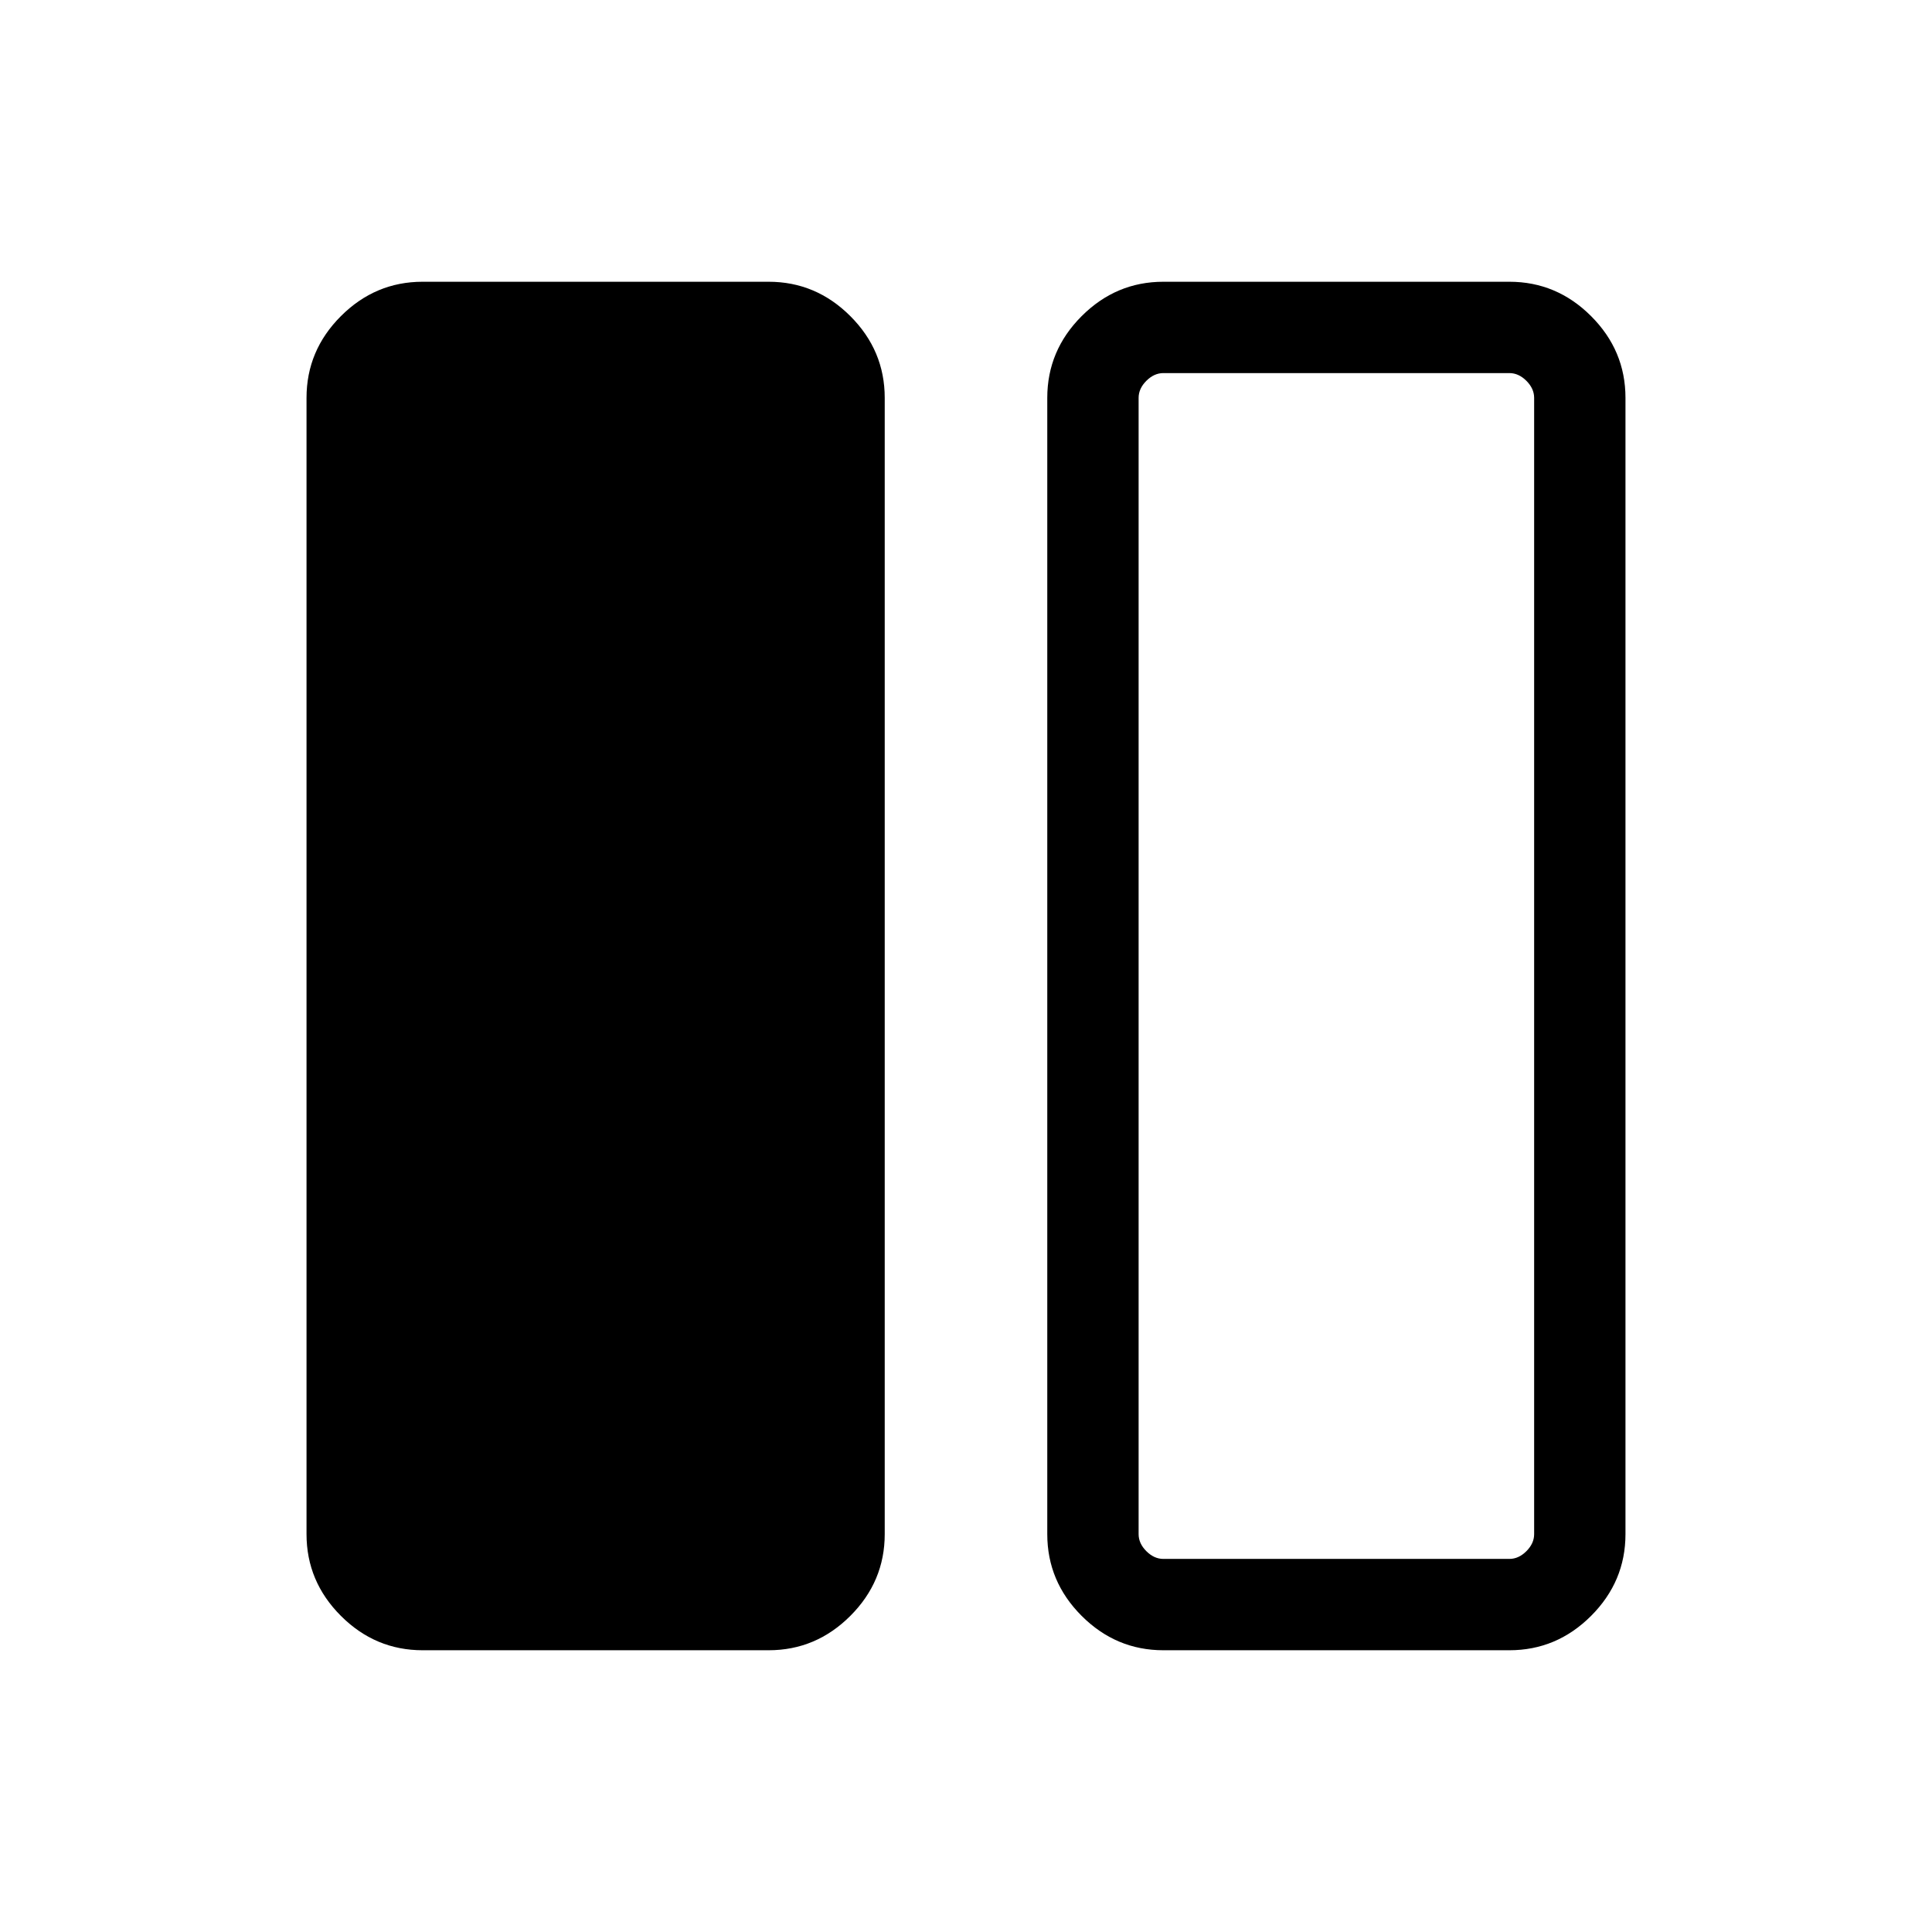 <svg xmlns="http://www.w3.org/2000/svg" width="48" height="48" viewBox="0 -960 960 960"><path d="M210.002-140.001q-23.529 0-40.61-17.082-17.082-17.082-17.082-40.611v-564.612q0-23.529 17.082-40.611 17.081-17.082 40.61-17.082h171.92q23.529 0 40.611 17.082 17.082 17.082 17.082 40.611v564.612q0 23.529-17.082 40.611-17.082 17.082-40.611 17.082h-171.92Zm368.076 0q-23.529 0-40.611-17.082-17.082-17.082-17.082-40.611v-564.612q0-23.529 17.082-40.611 17.082-17.082 40.611-17.082h171.92q23.529 0 40.61 17.082 17.082 17.082 17.082 40.611v564.612q0 23.529-17.082 40.611-17.081 17.082-40.61 17.082h-171.92Zm184.228-622.305q0-4.616-3.846-8.463-3.846-3.846-8.462-3.846h-171.92q-4.616 0-8.463 3.846-3.846 3.847-3.846 8.463v564.612q0 4.616 3.846 8.463 3.847 3.846 8.463 3.846h171.92q4.616 0 8.462-3.846 3.846-3.847 3.846-8.463v-564.612ZM565.769-185.385h196.537-196.537Z"/></svg>